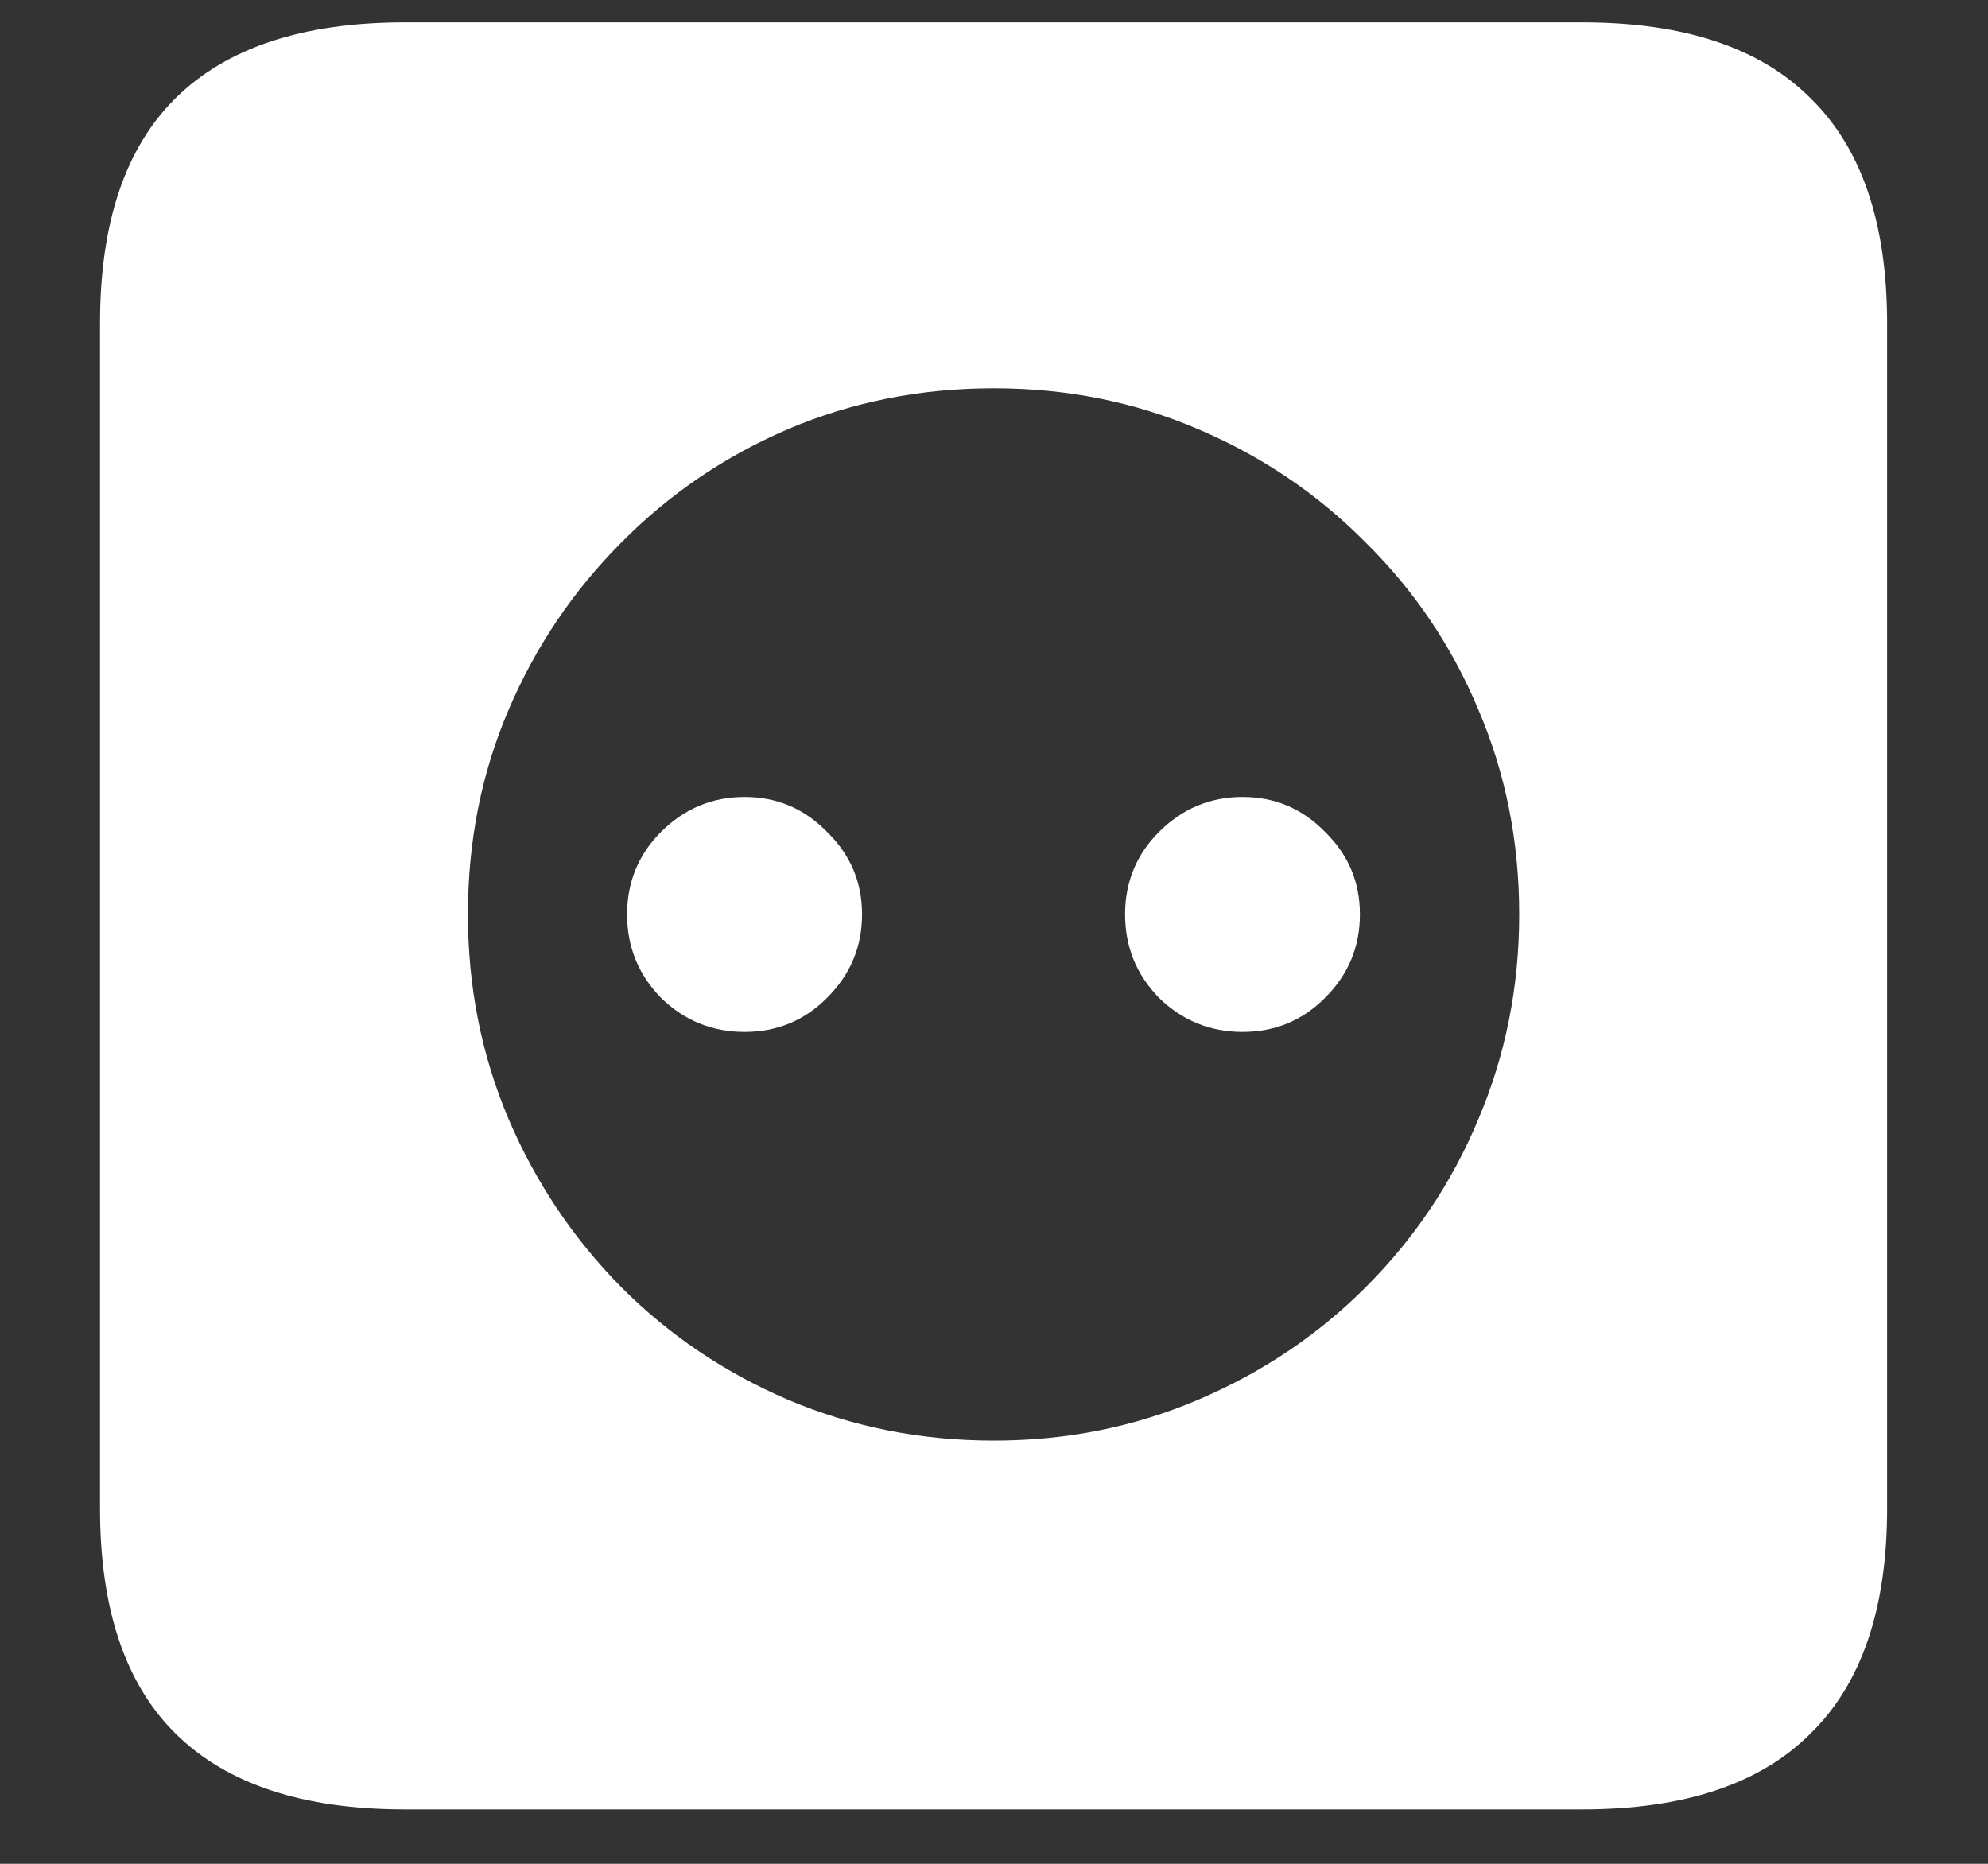 <svg width="16" height="15" viewBox="0 0 16 15" fill="none" xmlns="http://www.w3.org/2000/svg">
<rect x="0" y="0" width="16" height="15" fill="#333333" stroke="none"/>
<path d="M8 11.594C7.411 11.594 6.859 11.484 6.344 11.266C5.833 11.047 5.385 10.745 5 10.359C4.615 9.969 4.312 9.518 4.094 9.008C3.875 8.492 3.766 7.943 3.766 7.359C3.766 6.771 3.875 6.221 4.094 5.711C4.312 5.201 4.615 4.753 5 4.367C5.385 3.977 5.833 3.672 6.344 3.453C6.859 3.234 7.411 3.125 8 3.125C8.583 3.125 9.13 3.234 9.641 3.453C10.156 3.672 10.607 3.977 10.992 4.367C11.383 4.753 11.685 5.201 11.898 5.711C12.117 6.221 12.227 6.771 12.227 7.359C12.227 7.943 12.117 8.492 11.898 9.008C11.685 9.518 11.383 9.969 10.992 10.359C10.607 10.745 10.156 11.047 9.641 11.266C9.13 11.484 8.583 11.594 8 11.594ZM5.992 8.305C6.253 8.305 6.474 8.214 6.656 8.031C6.844 7.844 6.938 7.62 6.938 7.359C6.938 7.099 6.844 6.878 6.656 6.695C6.474 6.508 6.253 6.414 5.992 6.414C5.732 6.414 5.508 6.508 5.32 6.695C5.138 6.878 5.047 7.099 5.047 7.359C5.047 7.62 5.138 7.844 5.32 8.031C5.508 8.214 5.732 8.305 5.992 8.305ZM10 8.305C10.26 8.305 10.482 8.214 10.664 8.031C10.852 7.844 10.945 7.62 10.945 7.359C10.945 7.099 10.852 6.878 10.664 6.695C10.482 6.508 10.26 6.414 10 6.414C9.74 6.414 9.516 6.508 9.328 6.695C9.146 6.878 9.055 7.099 9.055 7.359C9.055 7.62 9.146 7.844 9.328 8.031C9.516 8.214 9.74 8.305 10 8.305ZM3.258 14.562H12.734C13.552 14.562 14.164 14.359 14.57 13.953C14.982 13.552 15.188 12.948 15.188 12.141V2.602C15.188 1.794 14.982 1.19 14.57 0.789C14.164 0.383 13.552 0.18 12.734 0.18H3.258C2.44 0.18 1.826 0.383 1.414 0.789C1.008 1.19 0.805 1.794 0.805 2.602V12.141C0.805 12.948 1.008 13.552 1.414 13.953C1.826 14.359 2.44 14.562 3.258 14.562Z" fill="white"/>
</svg>
